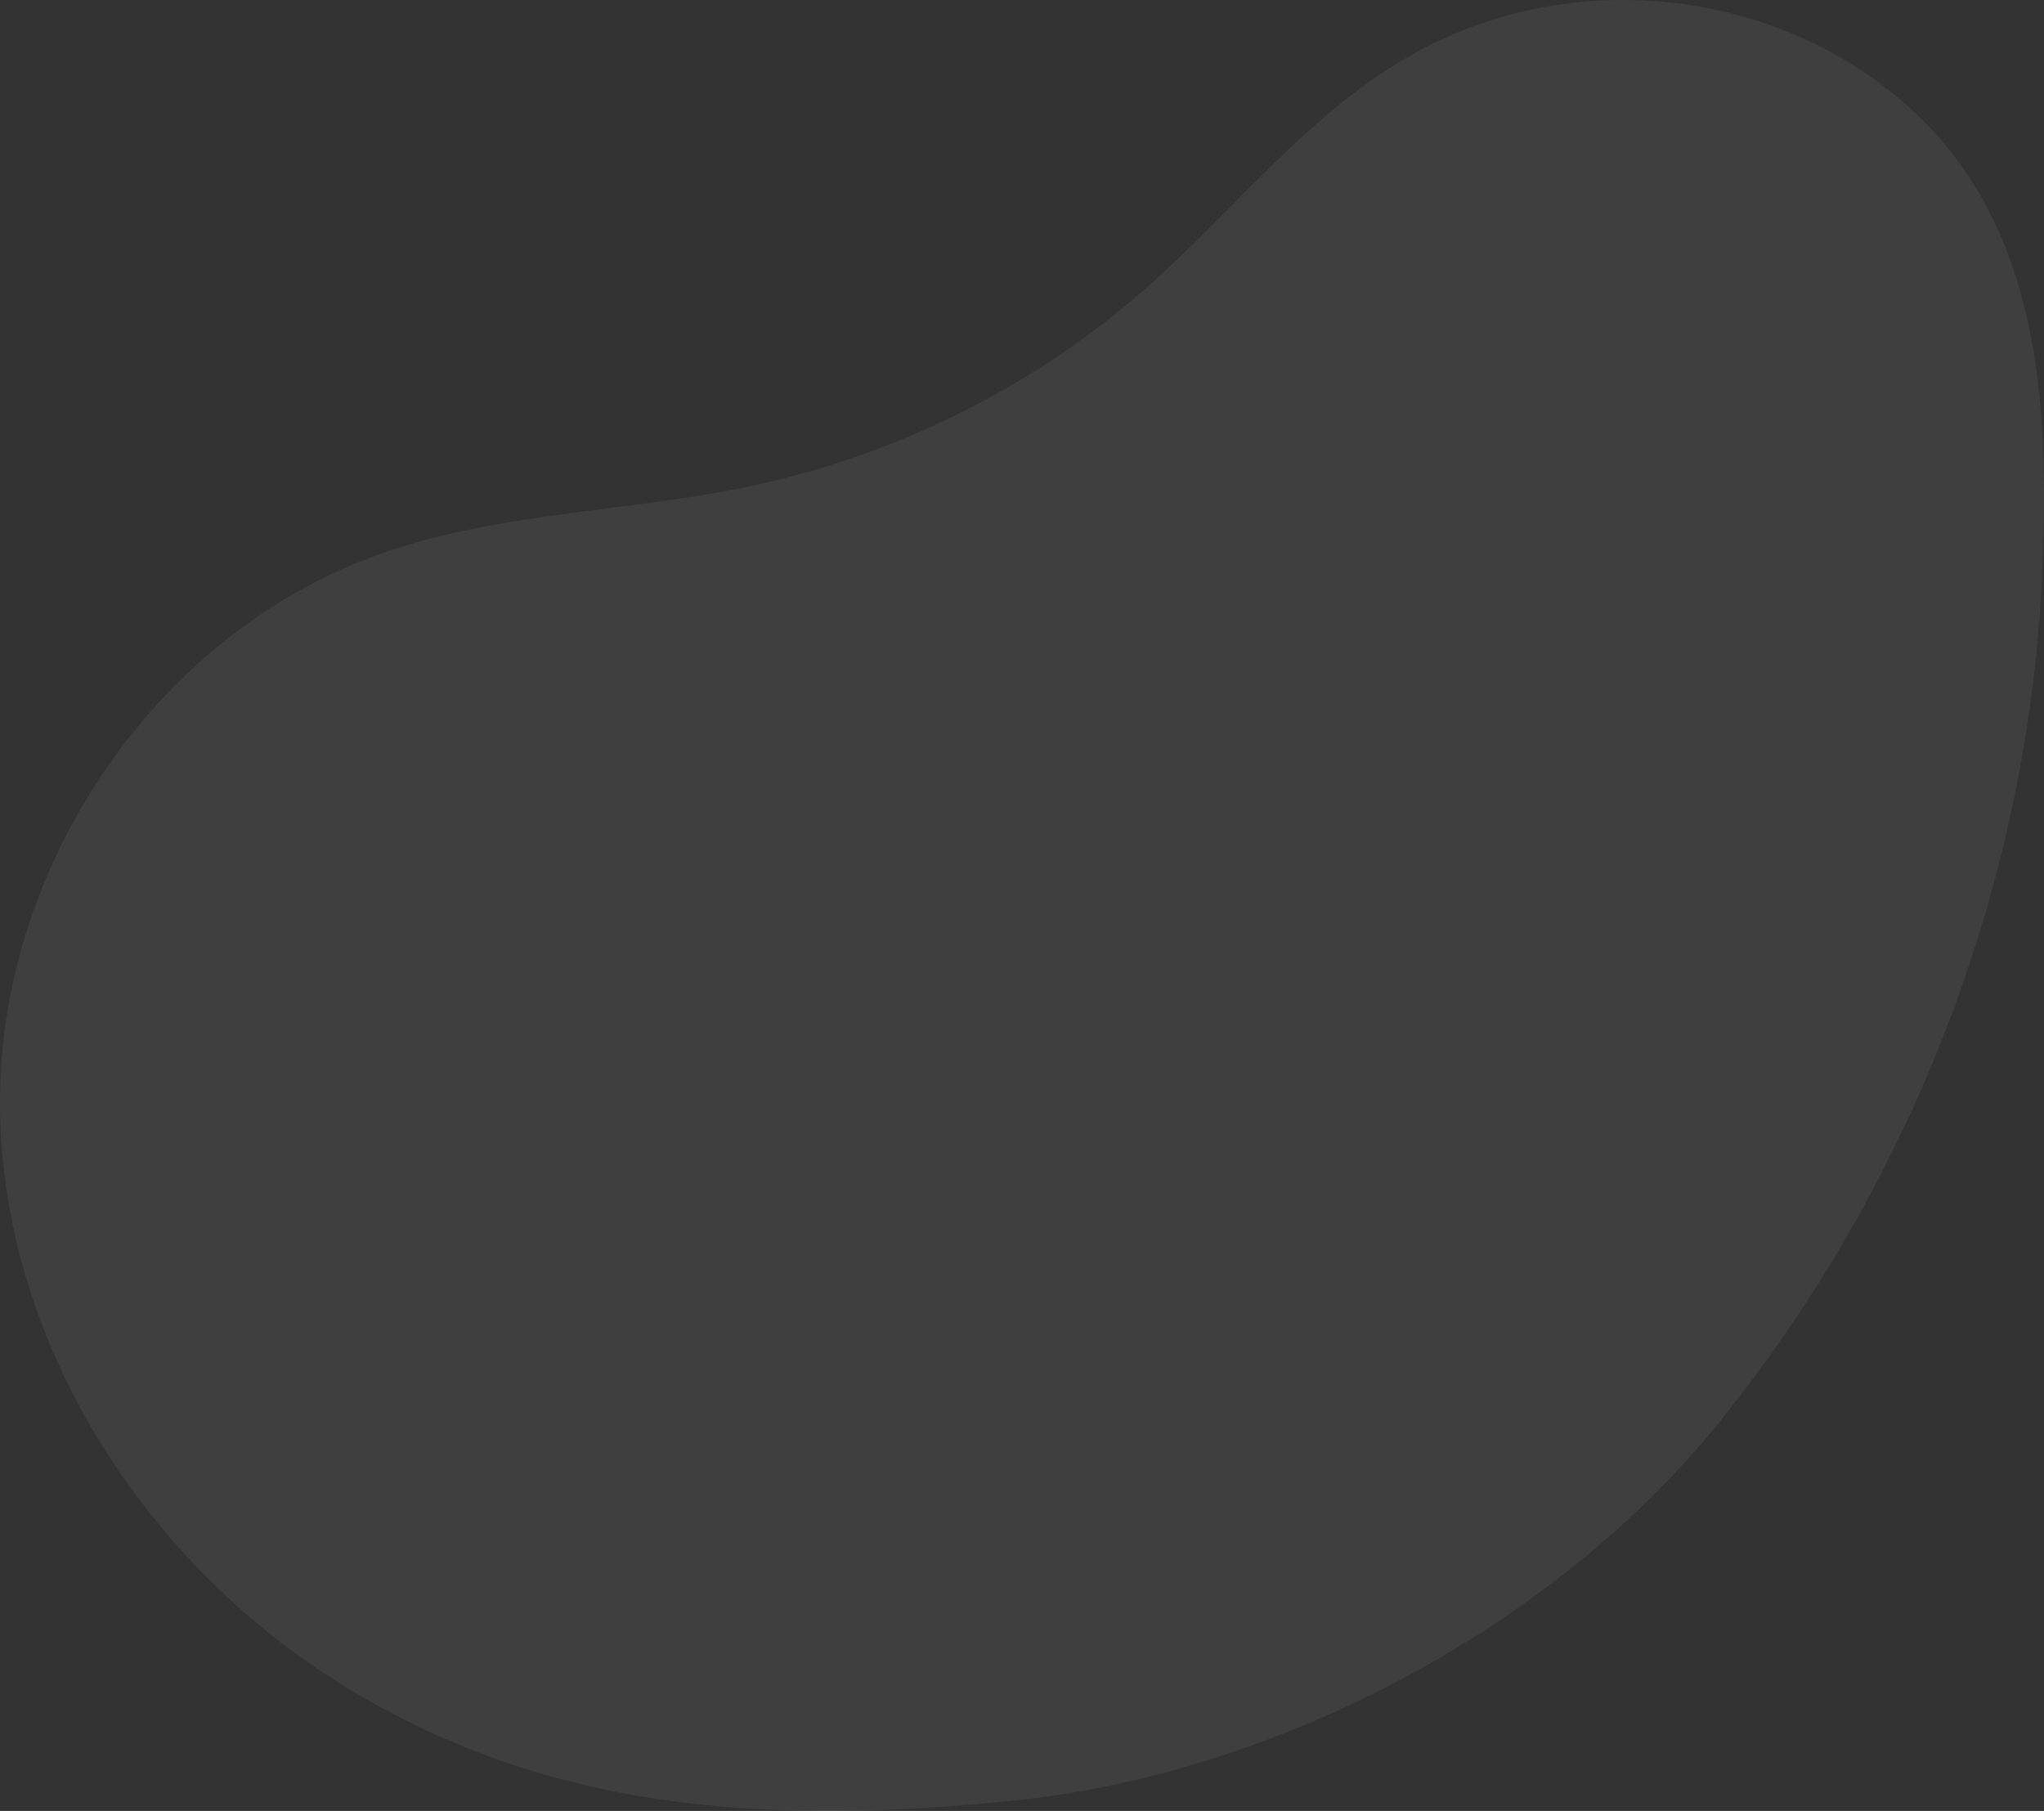 <svg id="Group_478" data-name="Group 478" xmlns="http://www.w3.org/2000/svg" width="1524.49" height="1350.638" viewBox="0 0 1524.49 1350.638">
  <rect x="0" y="0" width="1524.49" height="1350.638" fill="#333333" stroke="none"/>
  <path id="Path_390" data-name="Path 390" d="M1094.106,92.314c-78.52,43.659-133.884,117.067-201.028,175.981-82.907,72.741-185.643,123.943-294.814,146.926-89.809,18.906-183.952,19.175-270.655,48.761C158.606,521.646,42.6,692.808,39.52,866.841s98.965,342.617,248.7,438.131a604.844,604.844,0,0,0,165.4,73.245c110.147,30.125,226.918,28.788,340.725,17.276,196.58-19.888,402.643-128.356,526.534-281.294a1091.2,1091.2,0,0,0,139.071-221.905c61.026-129.622,96.565-270.719,102.639-413.193,5.222-122.432-.1-258.09-99.933-347.282C1363.052,42.826,1211.274,27.176,1094.106,92.314Z" transform="translate(-39.452 -52.422)" fill="#FFF" fill-opacity="0.06"/>
</svg>
